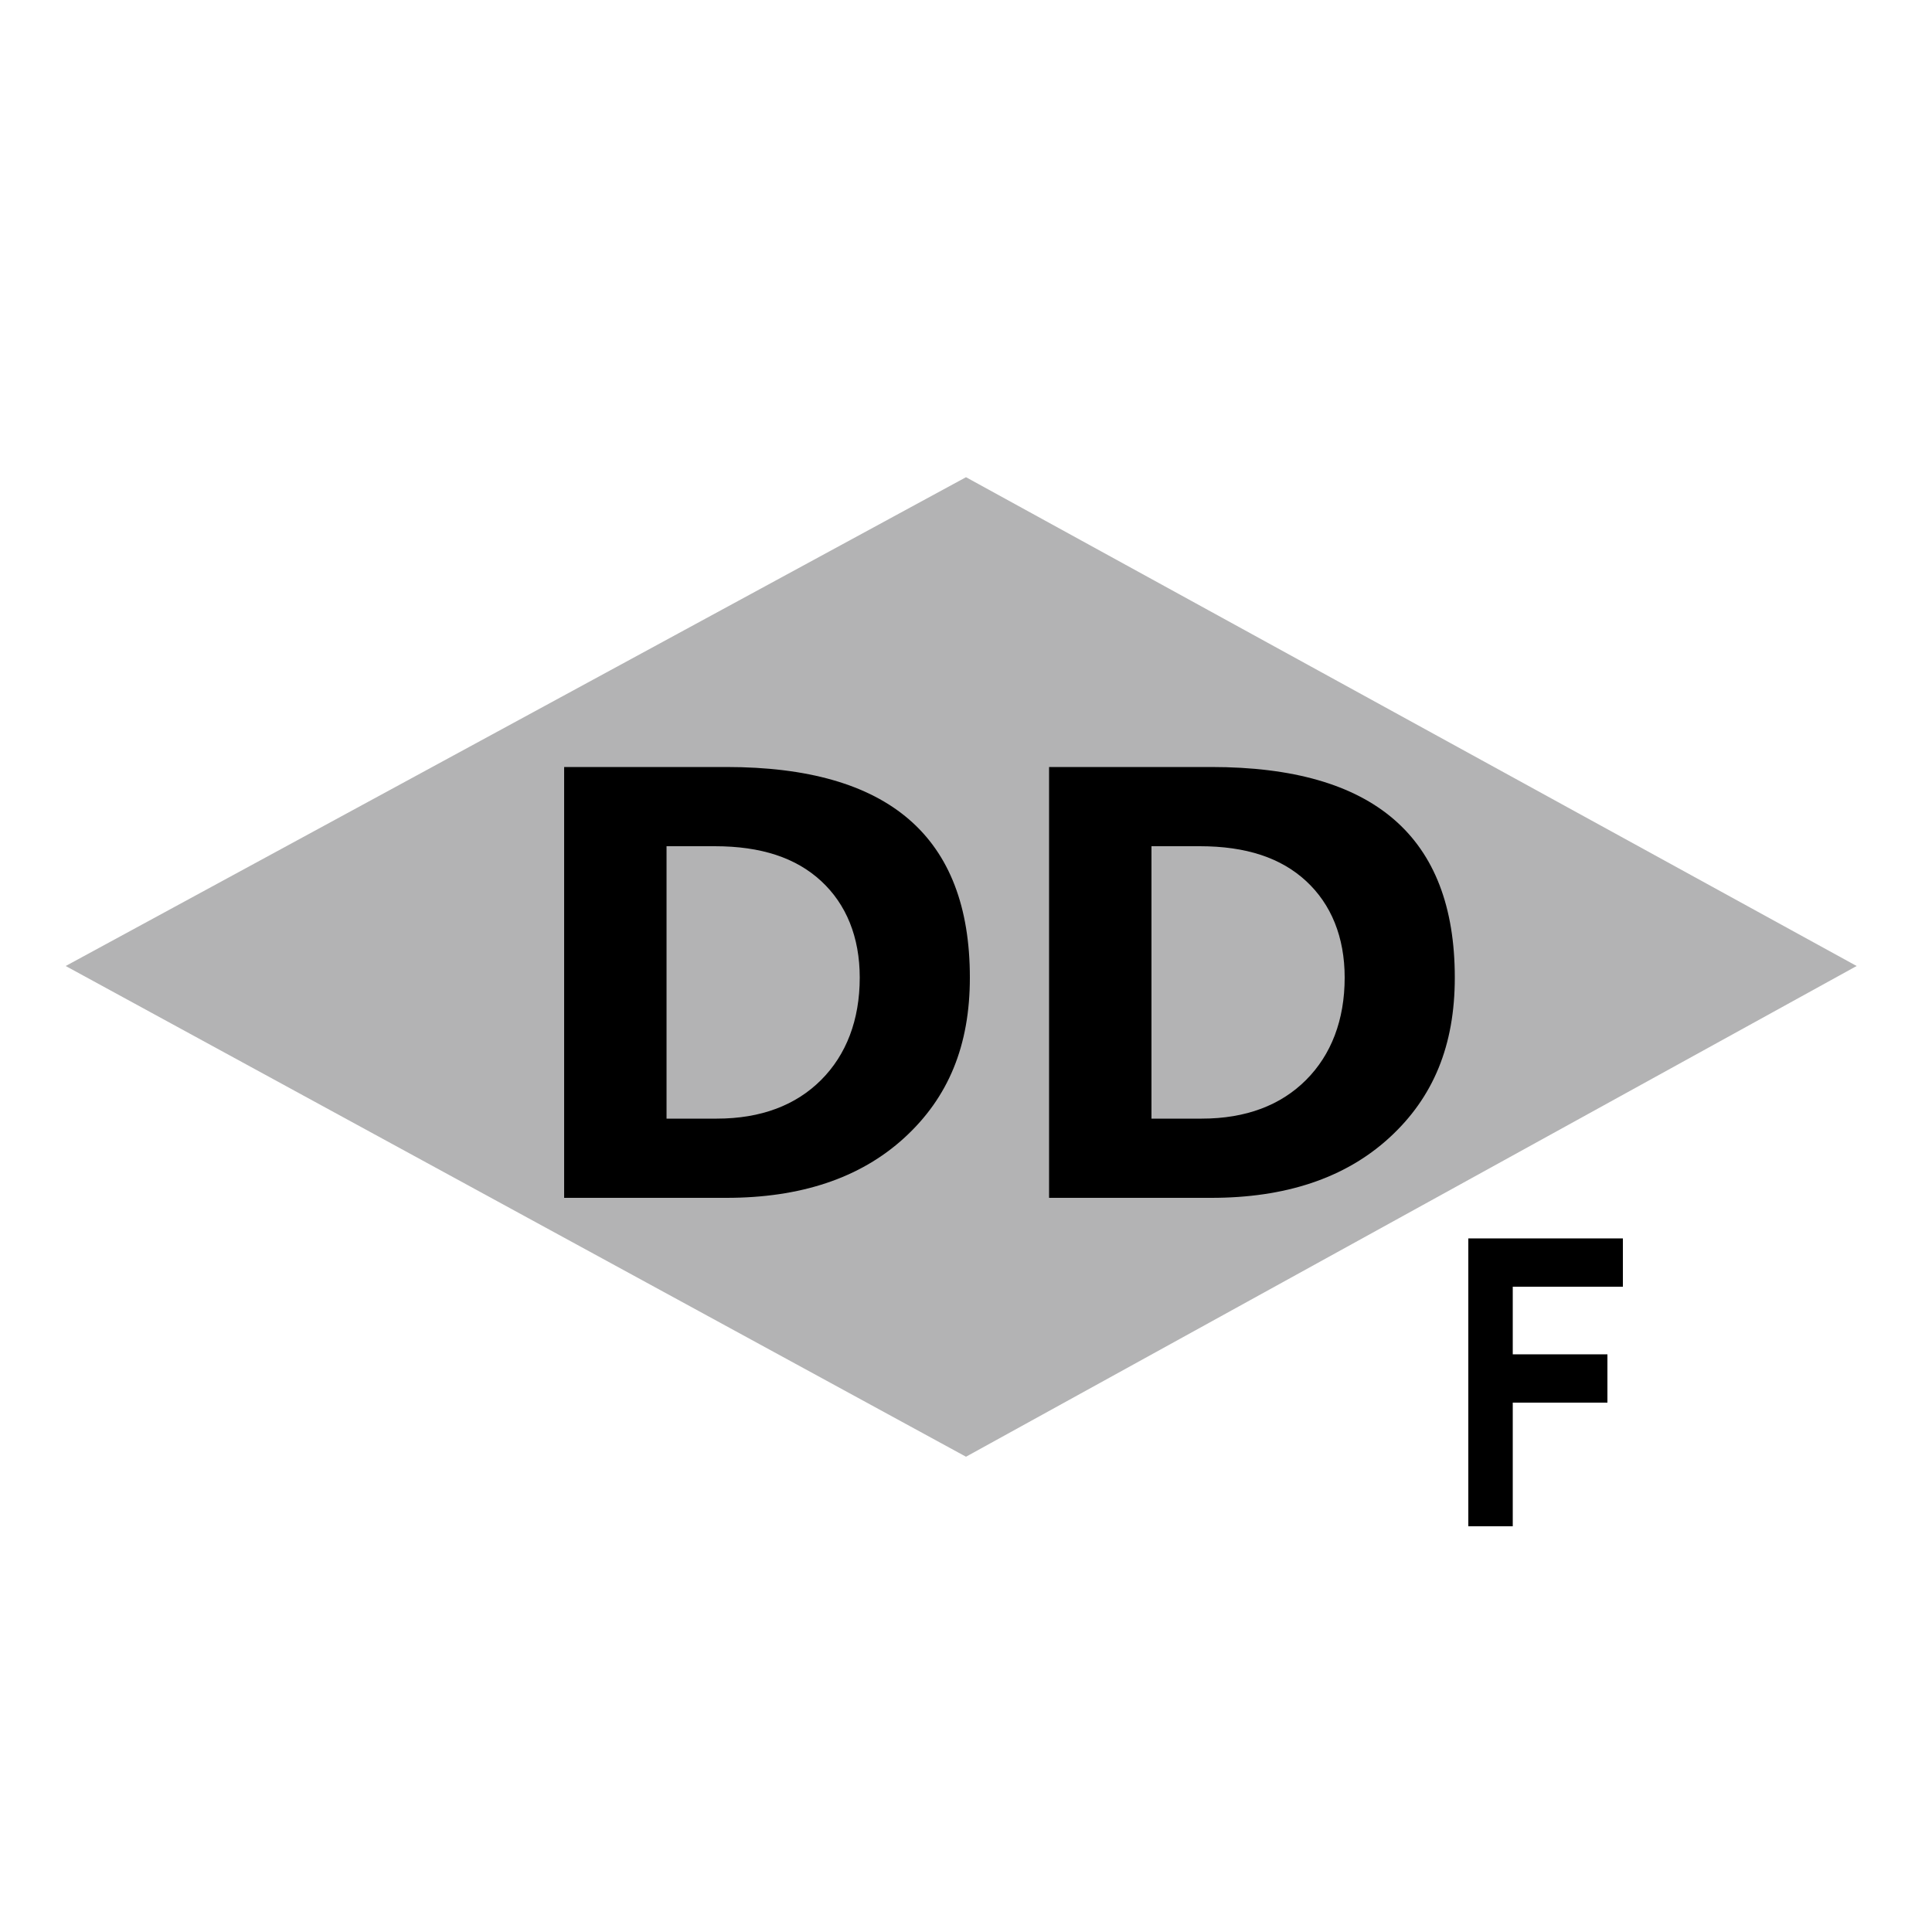 <?xml version="1.0" encoding="utf-8"?>
<!-- Generator: Adobe Illustrator 25.2.0, SVG Export Plug-In . SVG Version: 6.00 Build 0)  -->
<svg version="1.1" id="Layer_1" xmlns="http://www.w3.org/2000/svg" xmlns:xlink="http://www.w3.org/1999/xlink" x="0px" y="0px"
	 viewBox="0 0 100 100" style="enable-background:new 0 0 100 100;" xml:space="preserve">
<polygon style="fill:#B3B3B4;" points="50,24.7 96.1,50 50,75.4 3.4,50 "/>
<g>
	<g>
		<path d="M76,79V64.1h8v2.5h-5.7v3.5h4.9v2.5h-4.9V79H76z"/>
	</g>
	<g>
		<g>
			<path d="M29.2,62V39.7h8.4c8.4,0,12.6,3.6,12.6,10.9c0,3.5-1.1,6.2-3.4,8.3c-2.3,2.1-5.4,3.1-9.2,3.1H29.2z M34.5,43.8v14.1h2.6
				c2.3,0,4.1-0.7,5.4-2c1.3-1.3,2-3.1,2-5.3c0-2.1-0.7-3.8-2-5c-1.3-1.2-3.1-1.8-5.5-1.8H34.5z"/>
		</g>
	</g>
	<g>
		<g>
			<path d="M54.3,62V39.7h8.4c8.4,0,12.6,3.6,12.6,10.9c0,3.5-1.1,6.2-3.4,8.3c-2.3,2.1-5.4,3.1-9.2,3.1H54.3z M59.6,43.8v14.1h2.6
				c2.3,0,4.1-0.7,5.4-2c1.3-1.3,2-3.1,2-5.3c0-2.1-0.7-3.8-2-5s-3.1-1.8-5.5-1.8H59.6z"/>
		</g>
	</g>
</g>
</svg>
